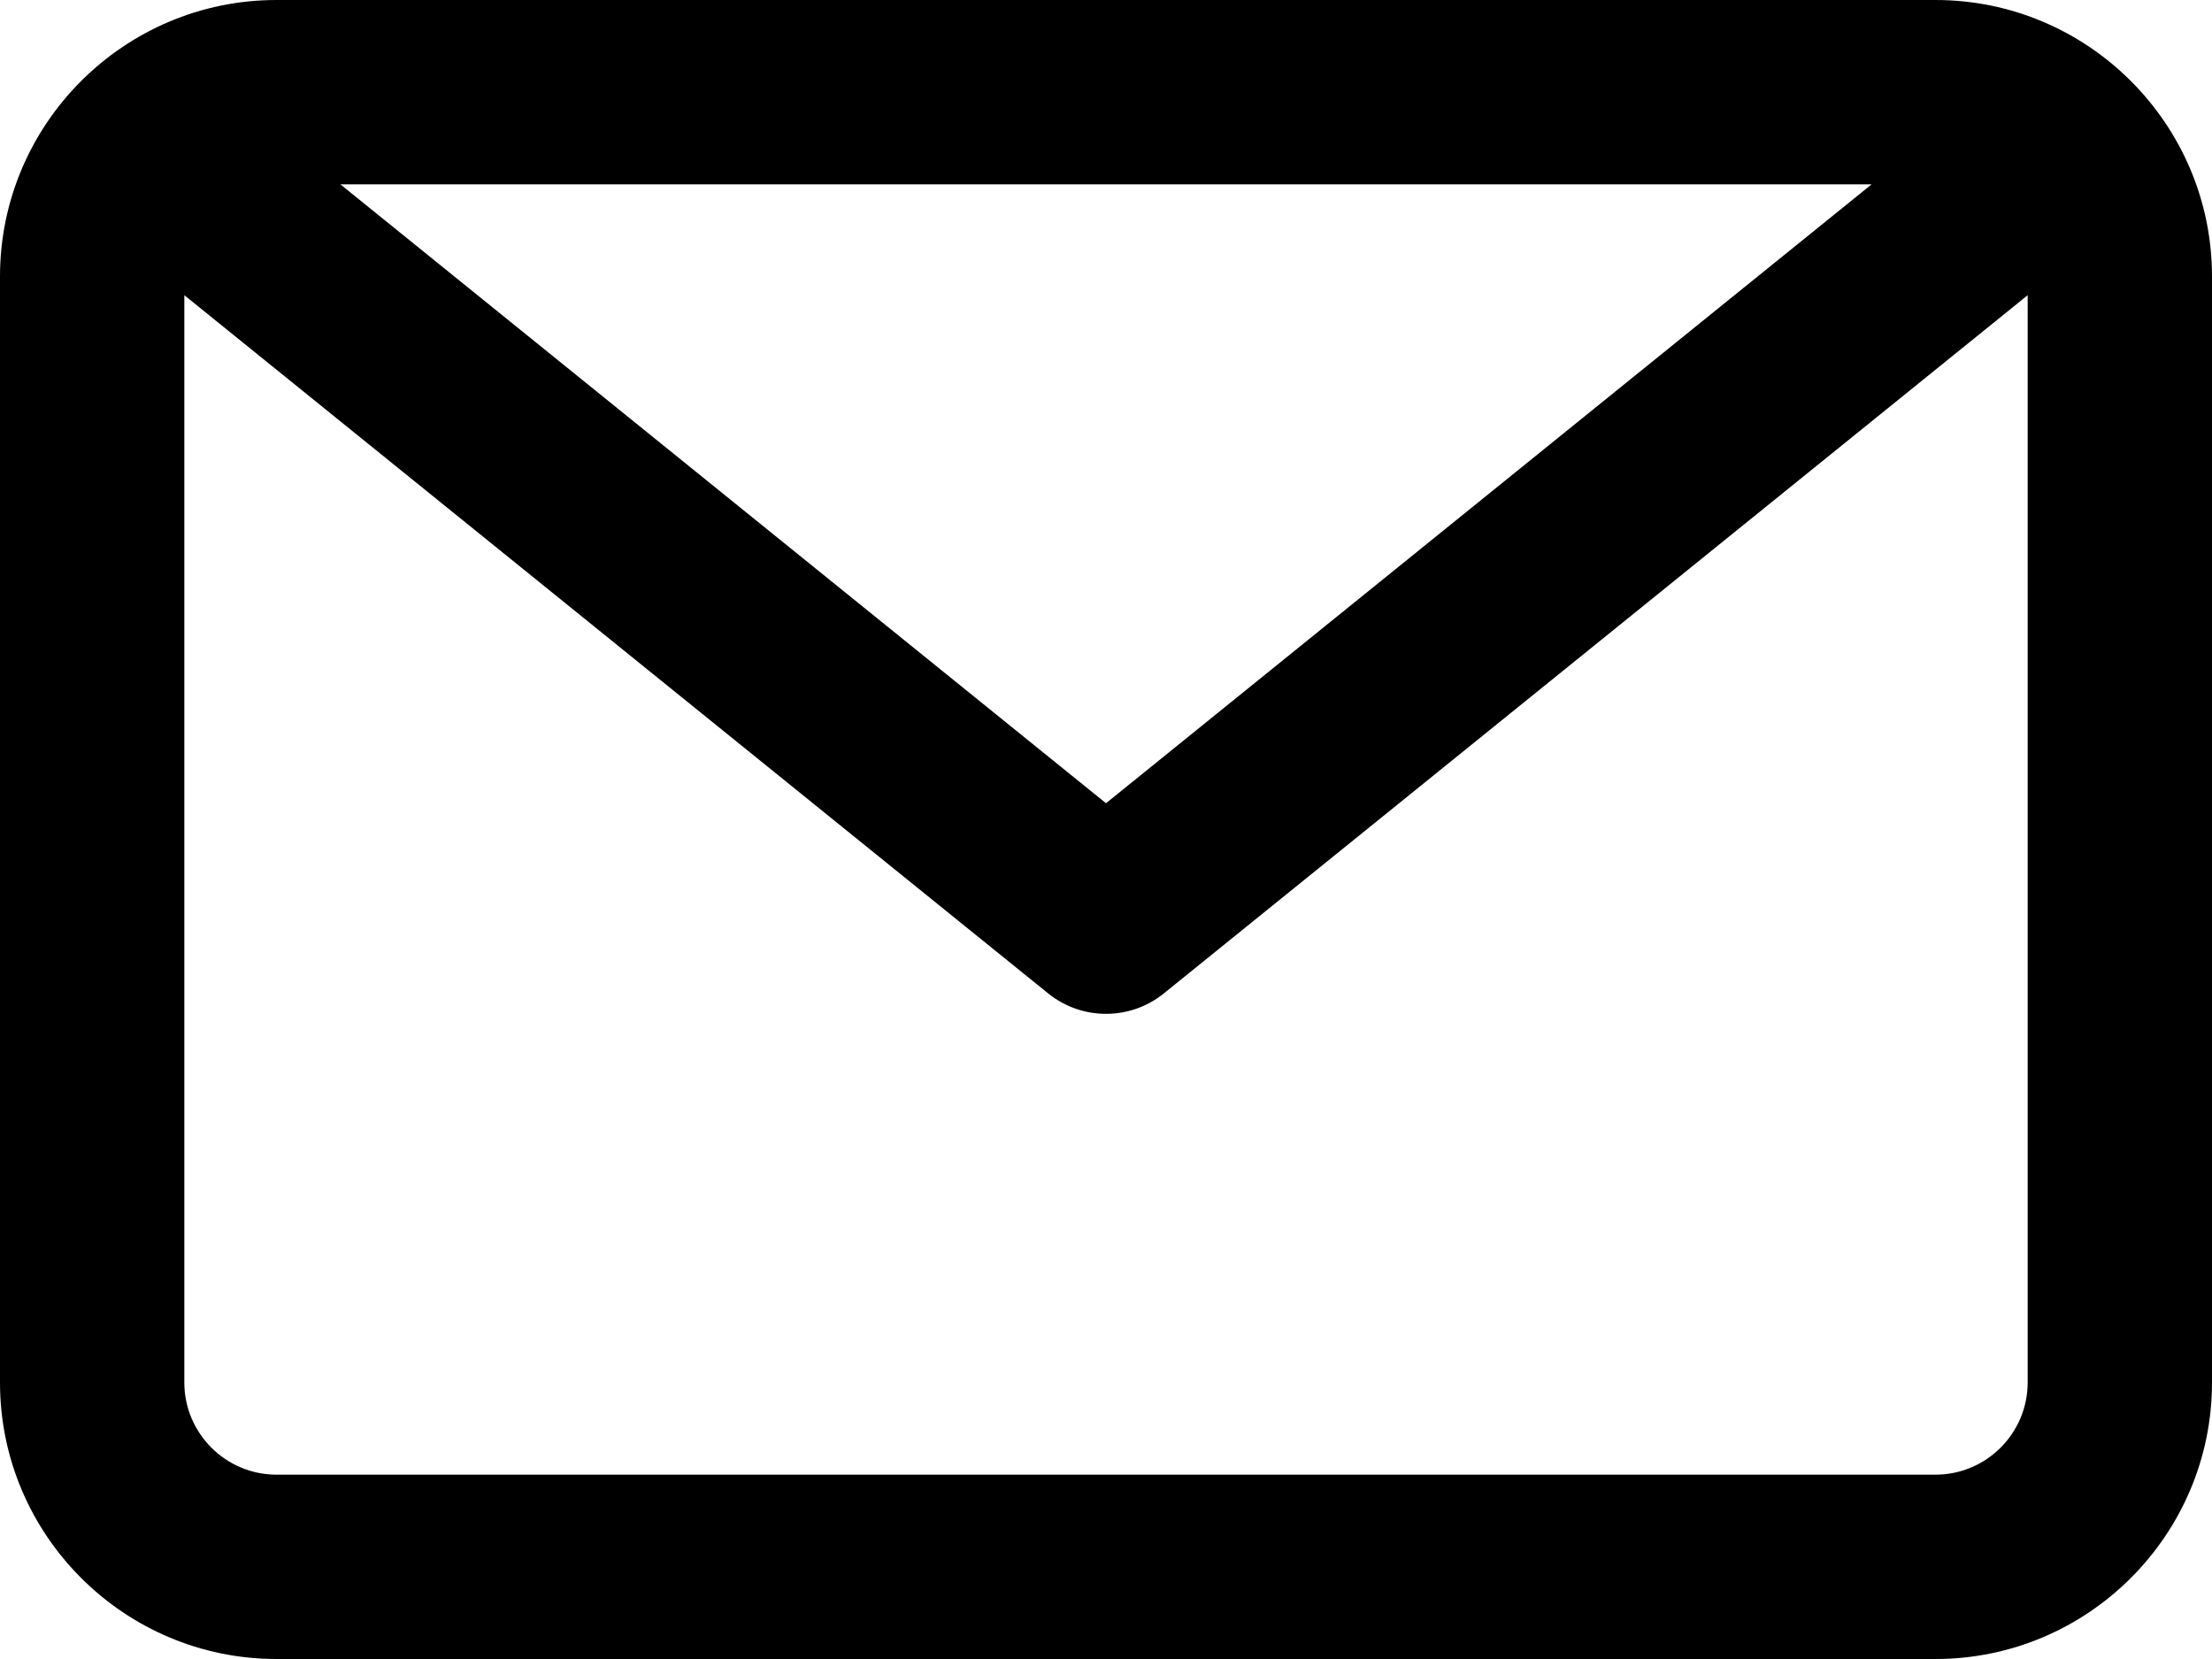 <svg xmlns="http://www.w3.org/2000/svg" xmlns:xlink="http://www.w3.org/1999/xlink" preserveAspectRatio="xMidYMid" width="24" height="18" viewBox="0 0 24 18">
  <defs>
    <style>
      .cls-1 {
        fill: #000;
        fill-rule: evenodd;
      }
    </style>
  </defs>
  <path d="M21.000,18.000 L3.000,18.000 C1.346,18.000 0.000,16.654 0.000,15.000 L0.000,3.000 C0.000,1.346 1.346,0.000 3.000,0.000 L21.000,0.000 C22.654,0.000 24.000,1.346 24.000,3.000 L24.000,15.000 C24.000,16.654 22.654,18.000 21.000,18.000 ZM3.000,16.000 L21.000,16.000 C21.551,16.000 22.000,15.551 22.000,15.000 L22.000,3.203 L12.628,10.778 C12.445,10.926 12.223,11.000 12.000,11.000 C11.777,11.000 11.555,10.926 11.372,10.778 L2.000,3.203 L2.000,15.000 C2.000,15.551 2.449,16.000 3.000,16.000 ZM20.307,2.000 L3.693,2.000 L12.000,8.715 L20.307,2.000 Z" class="cls-1"/>
</svg>
